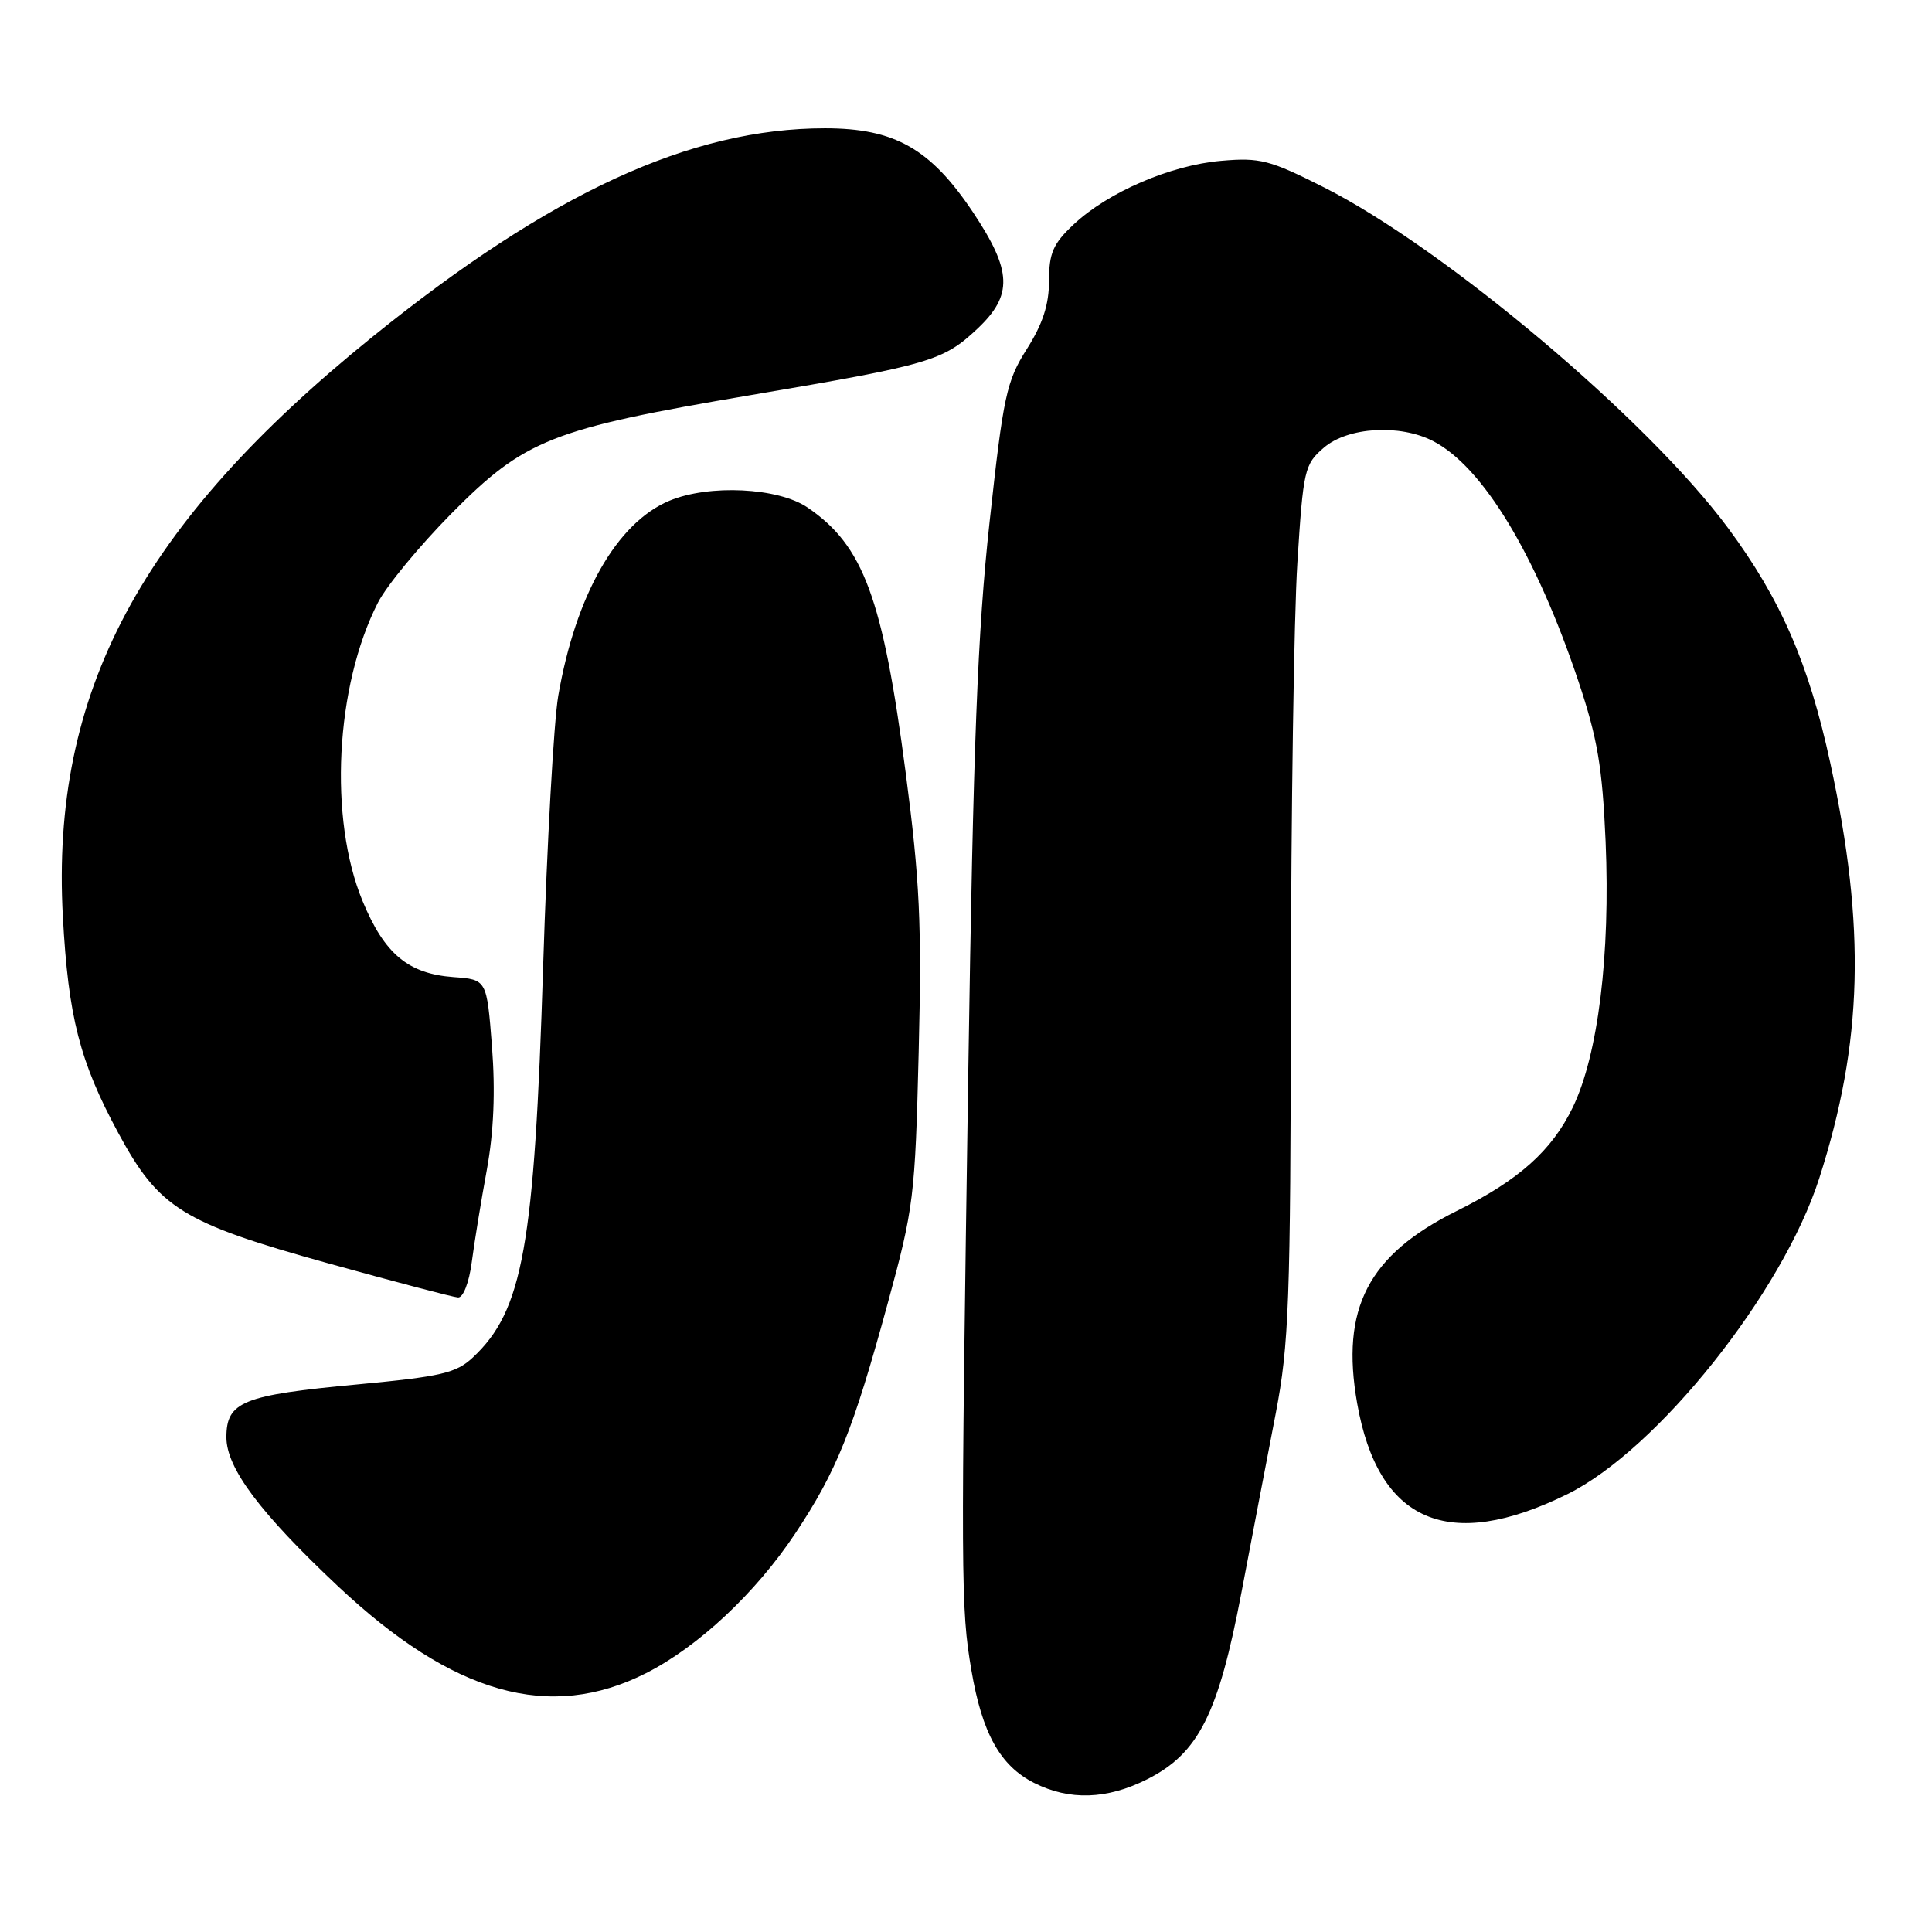 <?xml version="1.0" encoding="UTF-8" standalone="no"?>
<!DOCTYPE svg PUBLIC "-//W3C//DTD SVG 1.1//EN" "http://www.w3.org/Graphics/SVG/1.1/DTD/svg11.dtd" >
<svg xmlns="http://www.w3.org/2000/svg" xmlns:xlink="http://www.w3.org/1999/xlink" version="1.1" viewBox="0 0 256 256">
 <g >
 <path fill="currentColor"
d=" M 152.03 235.75 C 158.82 232.32 161.44 227.12 164.50 211.00 C 165.92 203.57 167.95 192.91 169.04 187.30 C 170.80 178.13 171.00 172.59 171.05 132.30 C 171.07 107.66 171.46 81.68 171.91 74.57 C 172.69 62.23 172.85 61.52 175.42 59.32 C 178.60 56.58 185.49 56.17 189.90 58.45 C 196.49 61.86 203.52 73.48 209.15 90.28 C 211.68 97.84 212.32 101.64 212.75 111.49 C 213.39 126.54 211.76 139.75 208.41 146.71 C 205.62 152.47 201.28 156.36 193.00 160.47 C 181.28 166.30 177.62 173.38 179.83 185.94 C 182.61 201.71 191.92 205.74 207.67 197.99 C 219.59 192.12 236.18 171.32 241.06 156.13 C 246.85 138.09 247.25 122.97 242.53 101.13 C 239.68 87.94 235.96 79.39 228.96 69.94 C 218.33 55.60 191.47 32.95 175.50 24.86 C 168.24 21.19 166.97 20.86 161.81 21.31 C 155.09 21.89 146.80 25.47 142.25 29.75 C 139.54 32.30 139.00 33.53 139.00 37.21 C 139.00 40.36 138.17 42.92 136.06 46.25 C 133.36 50.51 132.95 52.42 131.12 69.20 C 129.53 83.73 128.96 98.63 128.31 141.50 C 127.29 209.58 127.31 213.05 128.71 221.29 C 130.13 229.67 132.53 233.98 137.03 236.25 C 141.72 238.61 146.69 238.45 152.03 235.75 Z  M 85.61 221.70 C 92.55 218.18 100.13 211.08 105.39 203.17 C 110.86 194.94 113.03 189.54 117.64 172.65 C 121.07 160.10 121.26 158.59 121.73 139.40 C 122.15 122.41 121.88 116.69 120.01 102.40 C 116.97 79.21 114.41 72.29 107.01 67.25 C 103.12 64.60 93.96 64.15 88.70 66.35 C 81.73 69.26 76.27 78.86 73.97 92.21 C 73.38 95.67 72.48 111.78 71.97 128.00 C 70.81 165.19 69.29 173.67 62.65 179.88 C 60.43 181.95 58.48 182.40 47.30 183.45 C 32.16 184.86 30.00 185.73 30.00 190.45 C 30.00 194.52 34.43 200.44 44.77 210.17 C 60.06 224.55 72.86 228.16 85.61 221.70 Z  M 62.51 167.25 C 62.85 164.64 63.75 159.12 64.51 155.00 C 65.43 149.93 65.65 144.63 65.19 138.65 C 64.50 129.79 64.50 129.79 60.08 129.47 C 54.08 129.02 50.95 126.41 48.05 119.41 C 43.53 108.51 44.43 90.92 50.07 79.87 C 51.21 77.62 55.61 72.30 59.83 68.03 C 69.55 58.22 73.06 56.83 99.50 52.35 C 123.24 48.33 124.99 47.82 129.52 43.55 C 134.24 39.10 134.11 35.89 128.91 28.10 C 123.29 19.69 118.54 17.00 109.32 17.00 C 91.50 17.00 72.98 25.54 49.34 44.64 C 18.58 69.51 6.71 91.75 8.33 121.48 C 9.05 134.73 10.56 140.65 15.65 150.08 C 21.07 160.12 24.11 162.01 43.50 167.40 C 52.30 169.84 60.03 171.88 60.69 171.92 C 61.37 171.97 62.15 169.98 62.51 167.25 Z "/>
</g>
</svg>